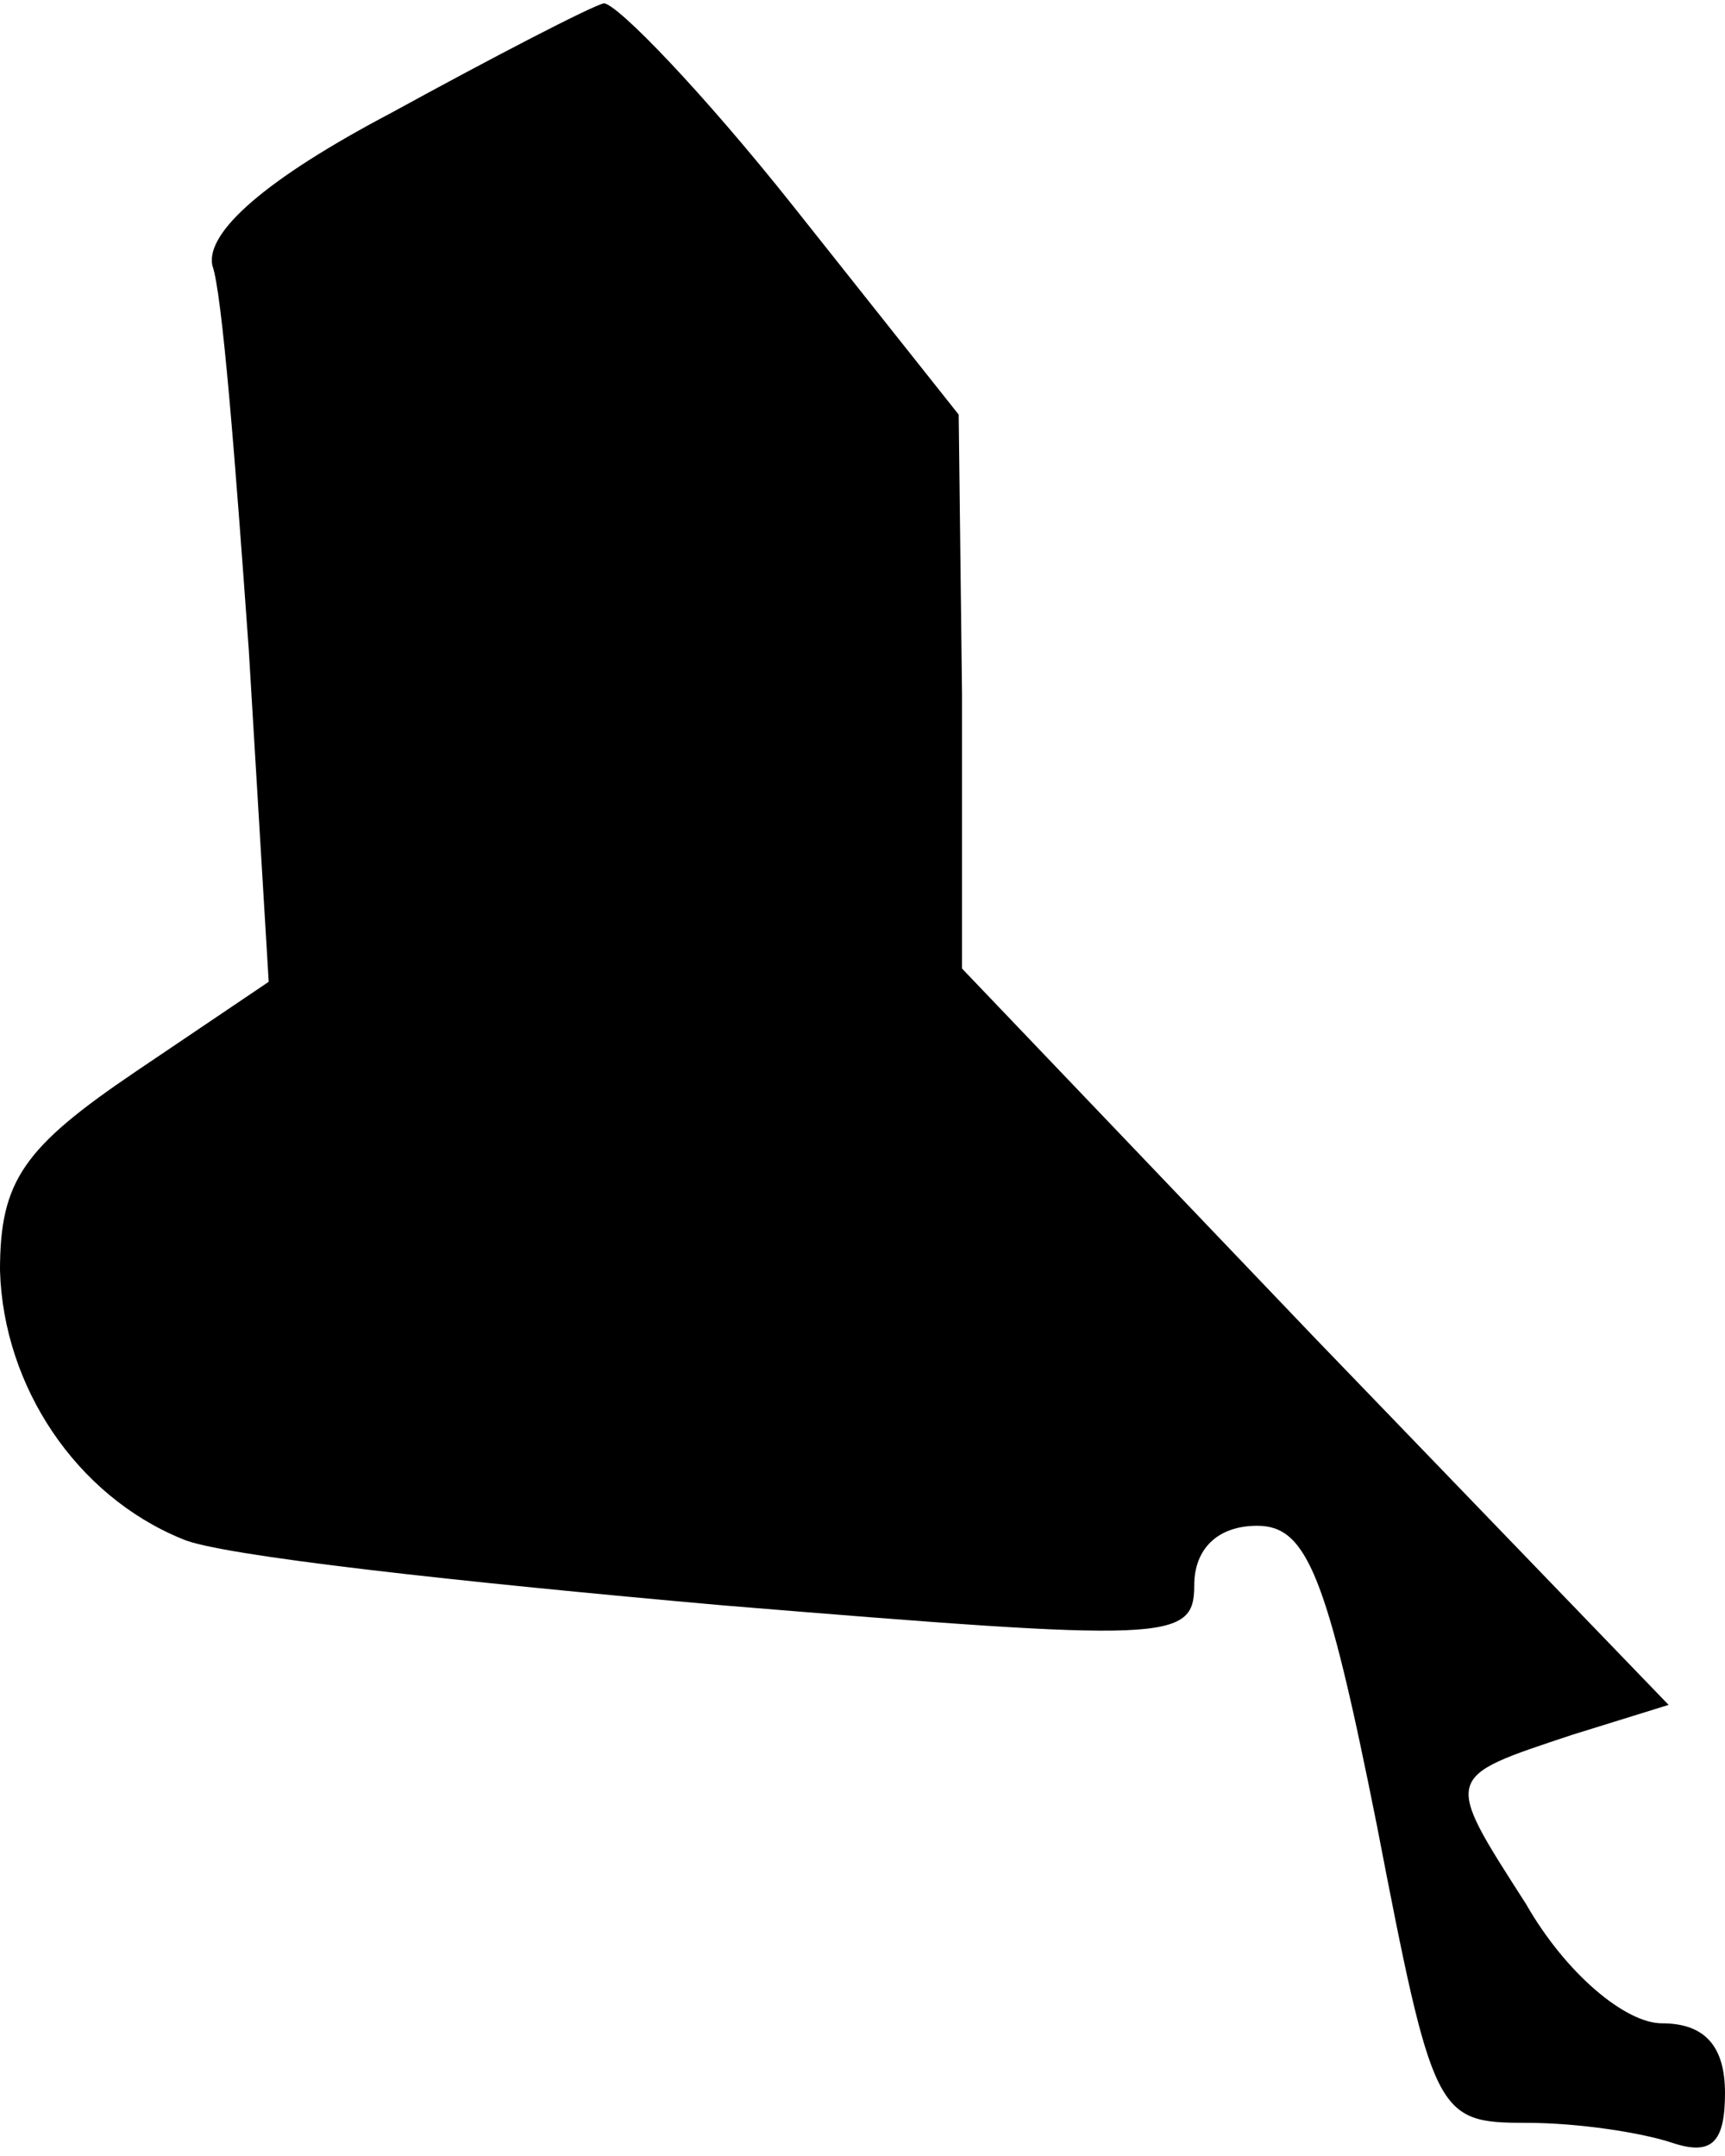 <?xml version="1.0" standalone="no"?>
<!DOCTYPE svg PUBLIC "-//W3C//DTD SVG 20010904//EN"
 "http://www.w3.org/TR/2001/REC-SVG-20010904/DTD/svg10.dtd">
<svg version="1.0" xmlns="http://www.w3.org/2000/svg"
 width="52pt" height="65pt" viewBox="0 0 52 65"
 preserveAspectRatio="xMidYMid meet">
<g transform="translate(0,65) scale(0.1,-0.1)"
fill="#000000" stroke="none">
<path fill="#000000" stroke="none" d="M118 616 c-38 -20 -56 -36 -54 -46 3
-8 7 -60 11 -116 l6 -100 -40 -27 c-34 -23 -41 -33 -41 -60 1 -35 23 -68 55
-81 11 -5 84 -13 163 -20 134 -11 142 -11 142 6 0 11 7 18 19 18 15 0 21 -15
36 -90 17 -88 18 -90 45 -90 16 0 35 -3 44 -6 12 -4 16 0 16 15 0 14 -6 21
-19 21 -11 0 -29 15 -41 36 -25 39 -25 38 14 51 l29 9 -107 111 -106 111 0 83
-1 84 -50 63 c-27 34 -53 61 -57 61 -4 -1 -33 -16 -64 -33z"/>
</g>
</svg>
